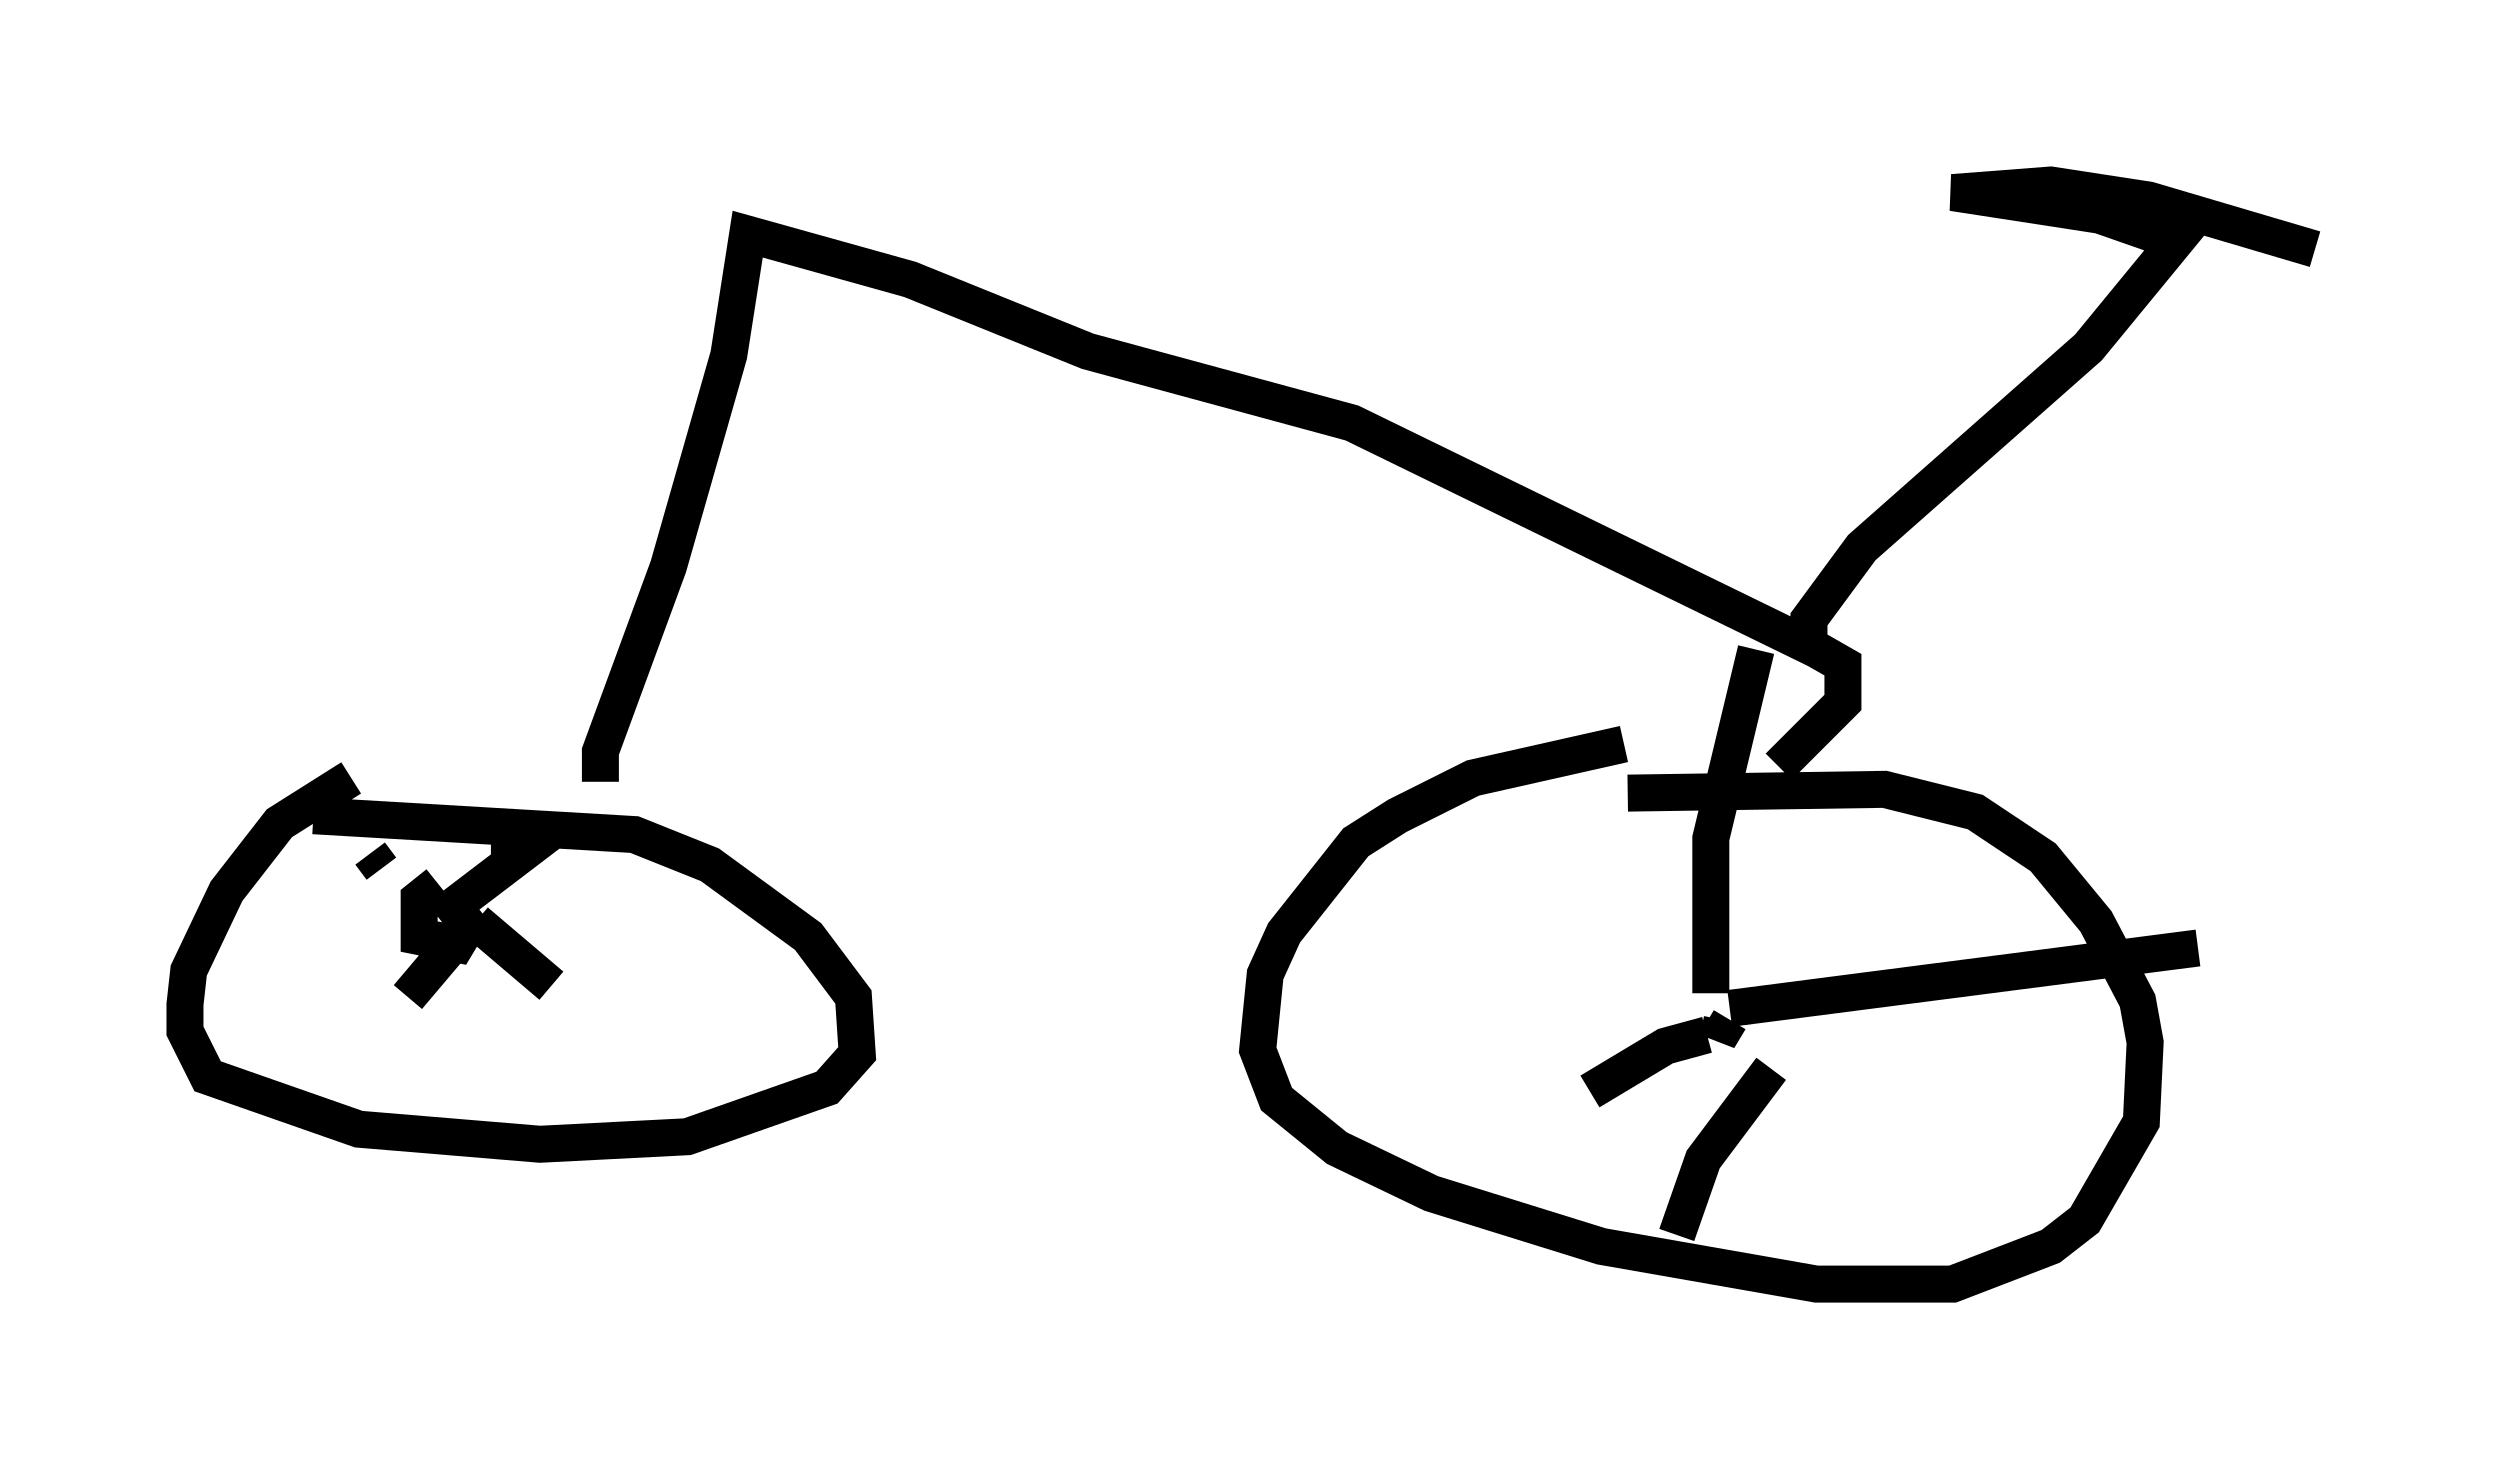 <?xml version="1.0" encoding="utf-8" ?>
<svg baseProfile="full" height="39.707" version="1.1" width="67.576" xmlns="http://www.w3.org/2000/svg" xmlns:ev="http://www.w3.org/2001/xml-events" xmlns:xlink="http://www.w3.org/1999/xlink"><defs /><rect fill="white" height="39.707" width="67.576" x="0" y="0" /><path d="M10.921, 20.721 m-1.429, 0.306 l-1.94, 1.225 -1.429, 1.838 l-1.021, 2.144 -0.102, 0.919 l0.0, 0.715 0.613, 1.225 l4.083, 1.429 4.9, 0.408 l3.981, -0.204 3.777, -1.327 l0.817, -0.919 -0.102, -1.531 l-1.225, -1.633 -2.654, -1.94 l-2.042, -0.817 -8.677, -0.51 m3.369, 1.838 l-0.51, 0.408 0.0, 1.021 l1.021, 0.204 0.306, -0.51 l-0.408, -0.51 2.144, -1.633 l-1.123, 0.0 m-2.96, 0.613 l-0.306, -0.408 m2.144, 2.552 l-1.123, 1.327 m1.838, -2.042 l2.042, 1.735 m28.992, -6.533 l-4.083, 0.919 -2.042, 1.021 l-1.123, 0.715 -1.94, 2.45 l-0.51, 1.123 -0.204, 2.042 l0.51, 1.327 1.633, 1.327 l2.552, 1.225 4.594, 1.429 l5.819, 1.021 3.675, 0.0 l2.654, -1.021 0.919, -0.715 l1.531, -2.654 0.102, -2.144 l-0.204, -1.123 -1.123, -2.144 l-1.429, -1.735 -1.838, -1.225 l-2.45, -0.613 -6.942, 0.102 m2.756, 6.125 l-0.306, 0.51 0.102, -0.51 m-0.306, -0.715 l0.0, -4.185 1.225, -5.104 m-0.715, 9.698 l12.658, -1.633 m-13.271, 2.348 l-1.123, 0.306 -2.042, 1.225 m4.9, -0.613 l-1.838, 2.45 -0.715, 2.042 m-29.094, -12.25 l0.0, -0.817 1.838, -5.002 l1.633, -5.717 0.51, -3.267 l4.39, 1.225 4.798, 1.94 l7.146, 1.94 12.556, 6.125 l0.715, 0.408 0.0, 1.021 l-1.735, 1.735 m0.817, -3.369 l0.0, -0.613 1.429, -1.94 l6.125, -5.41 2.348, -2.858 l-2.042, -0.715 -3.981, -0.613 l2.654, -0.204 2.654, 0.408 l4.492, 1.327 " fill="none" stroke="black" stroke-width="1" /></svg>